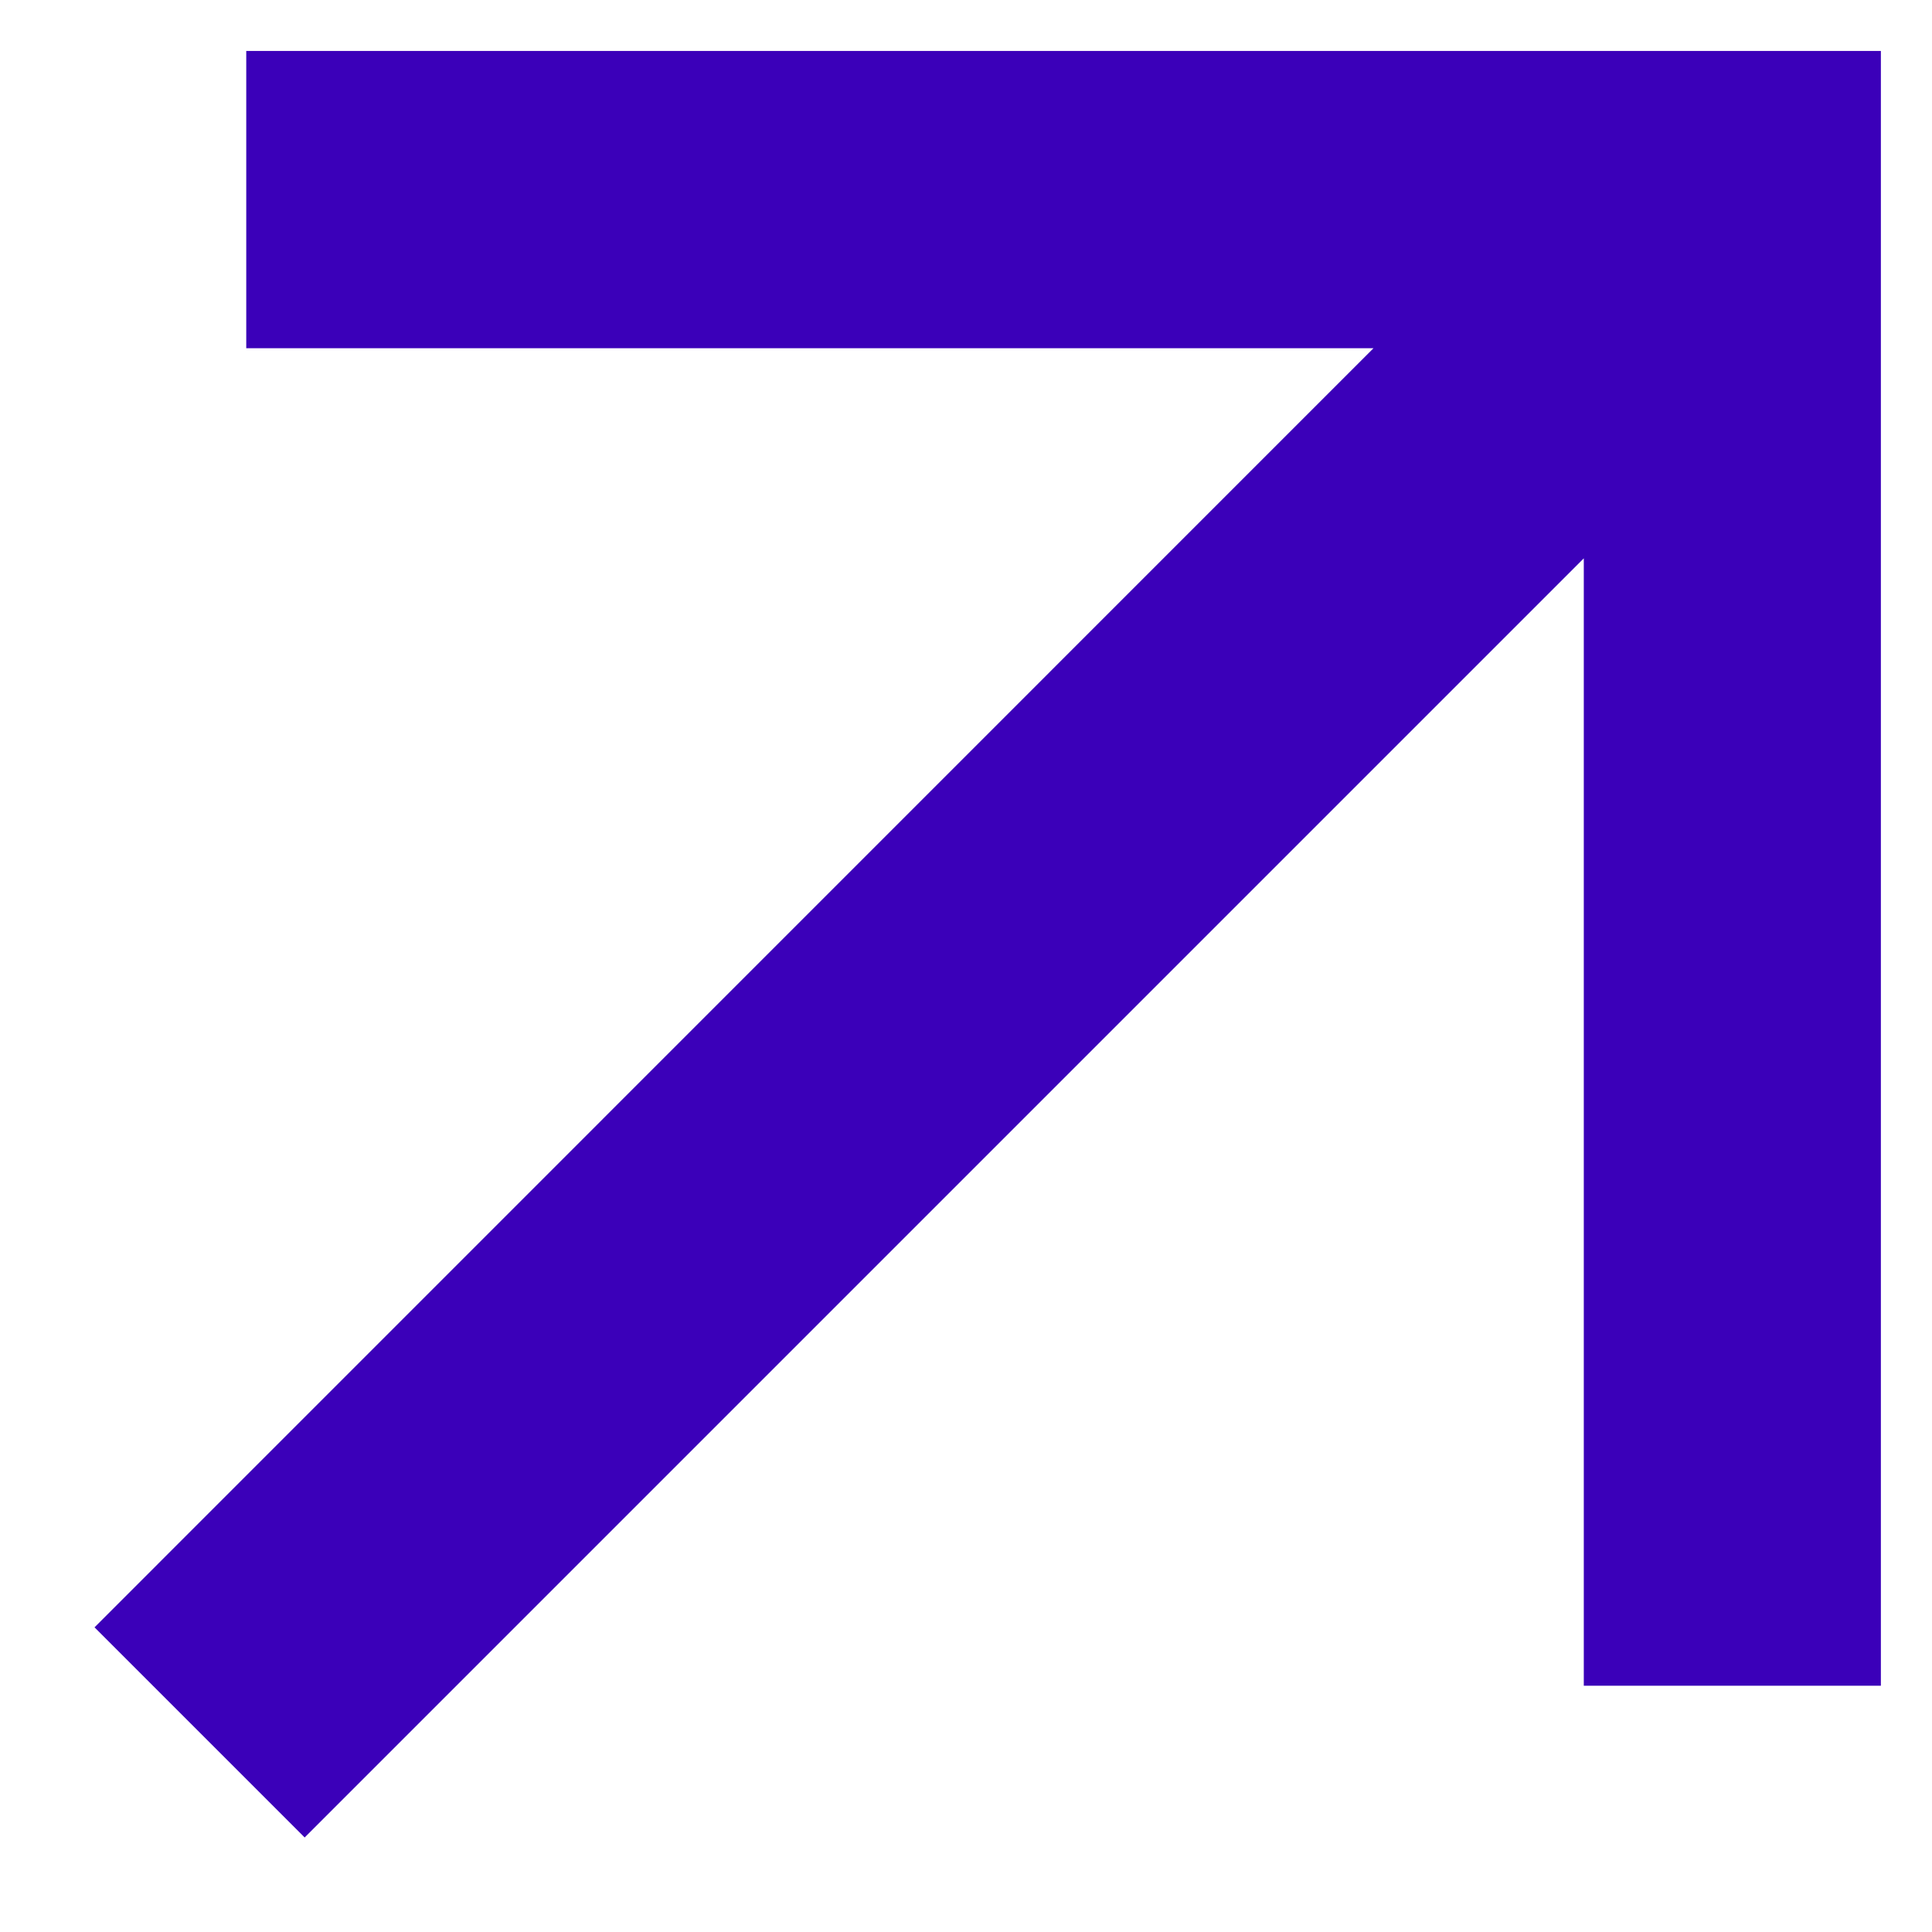 <svg
        width="12"
        height="12"
        viewBox="0 0 13 13"
        fill="none"
        xmlns="http://www.w3.org/2000/svg"
>
    <path
            d="M9.242 2.343L1.657 2.343L1.657 0.343H12.656V11.343L10.657 11.343L10.657 3.757L2.05 12.364L0.636 10.95L9.242 2.343Z"
            fill="#3B00B9"
    />
</svg>
